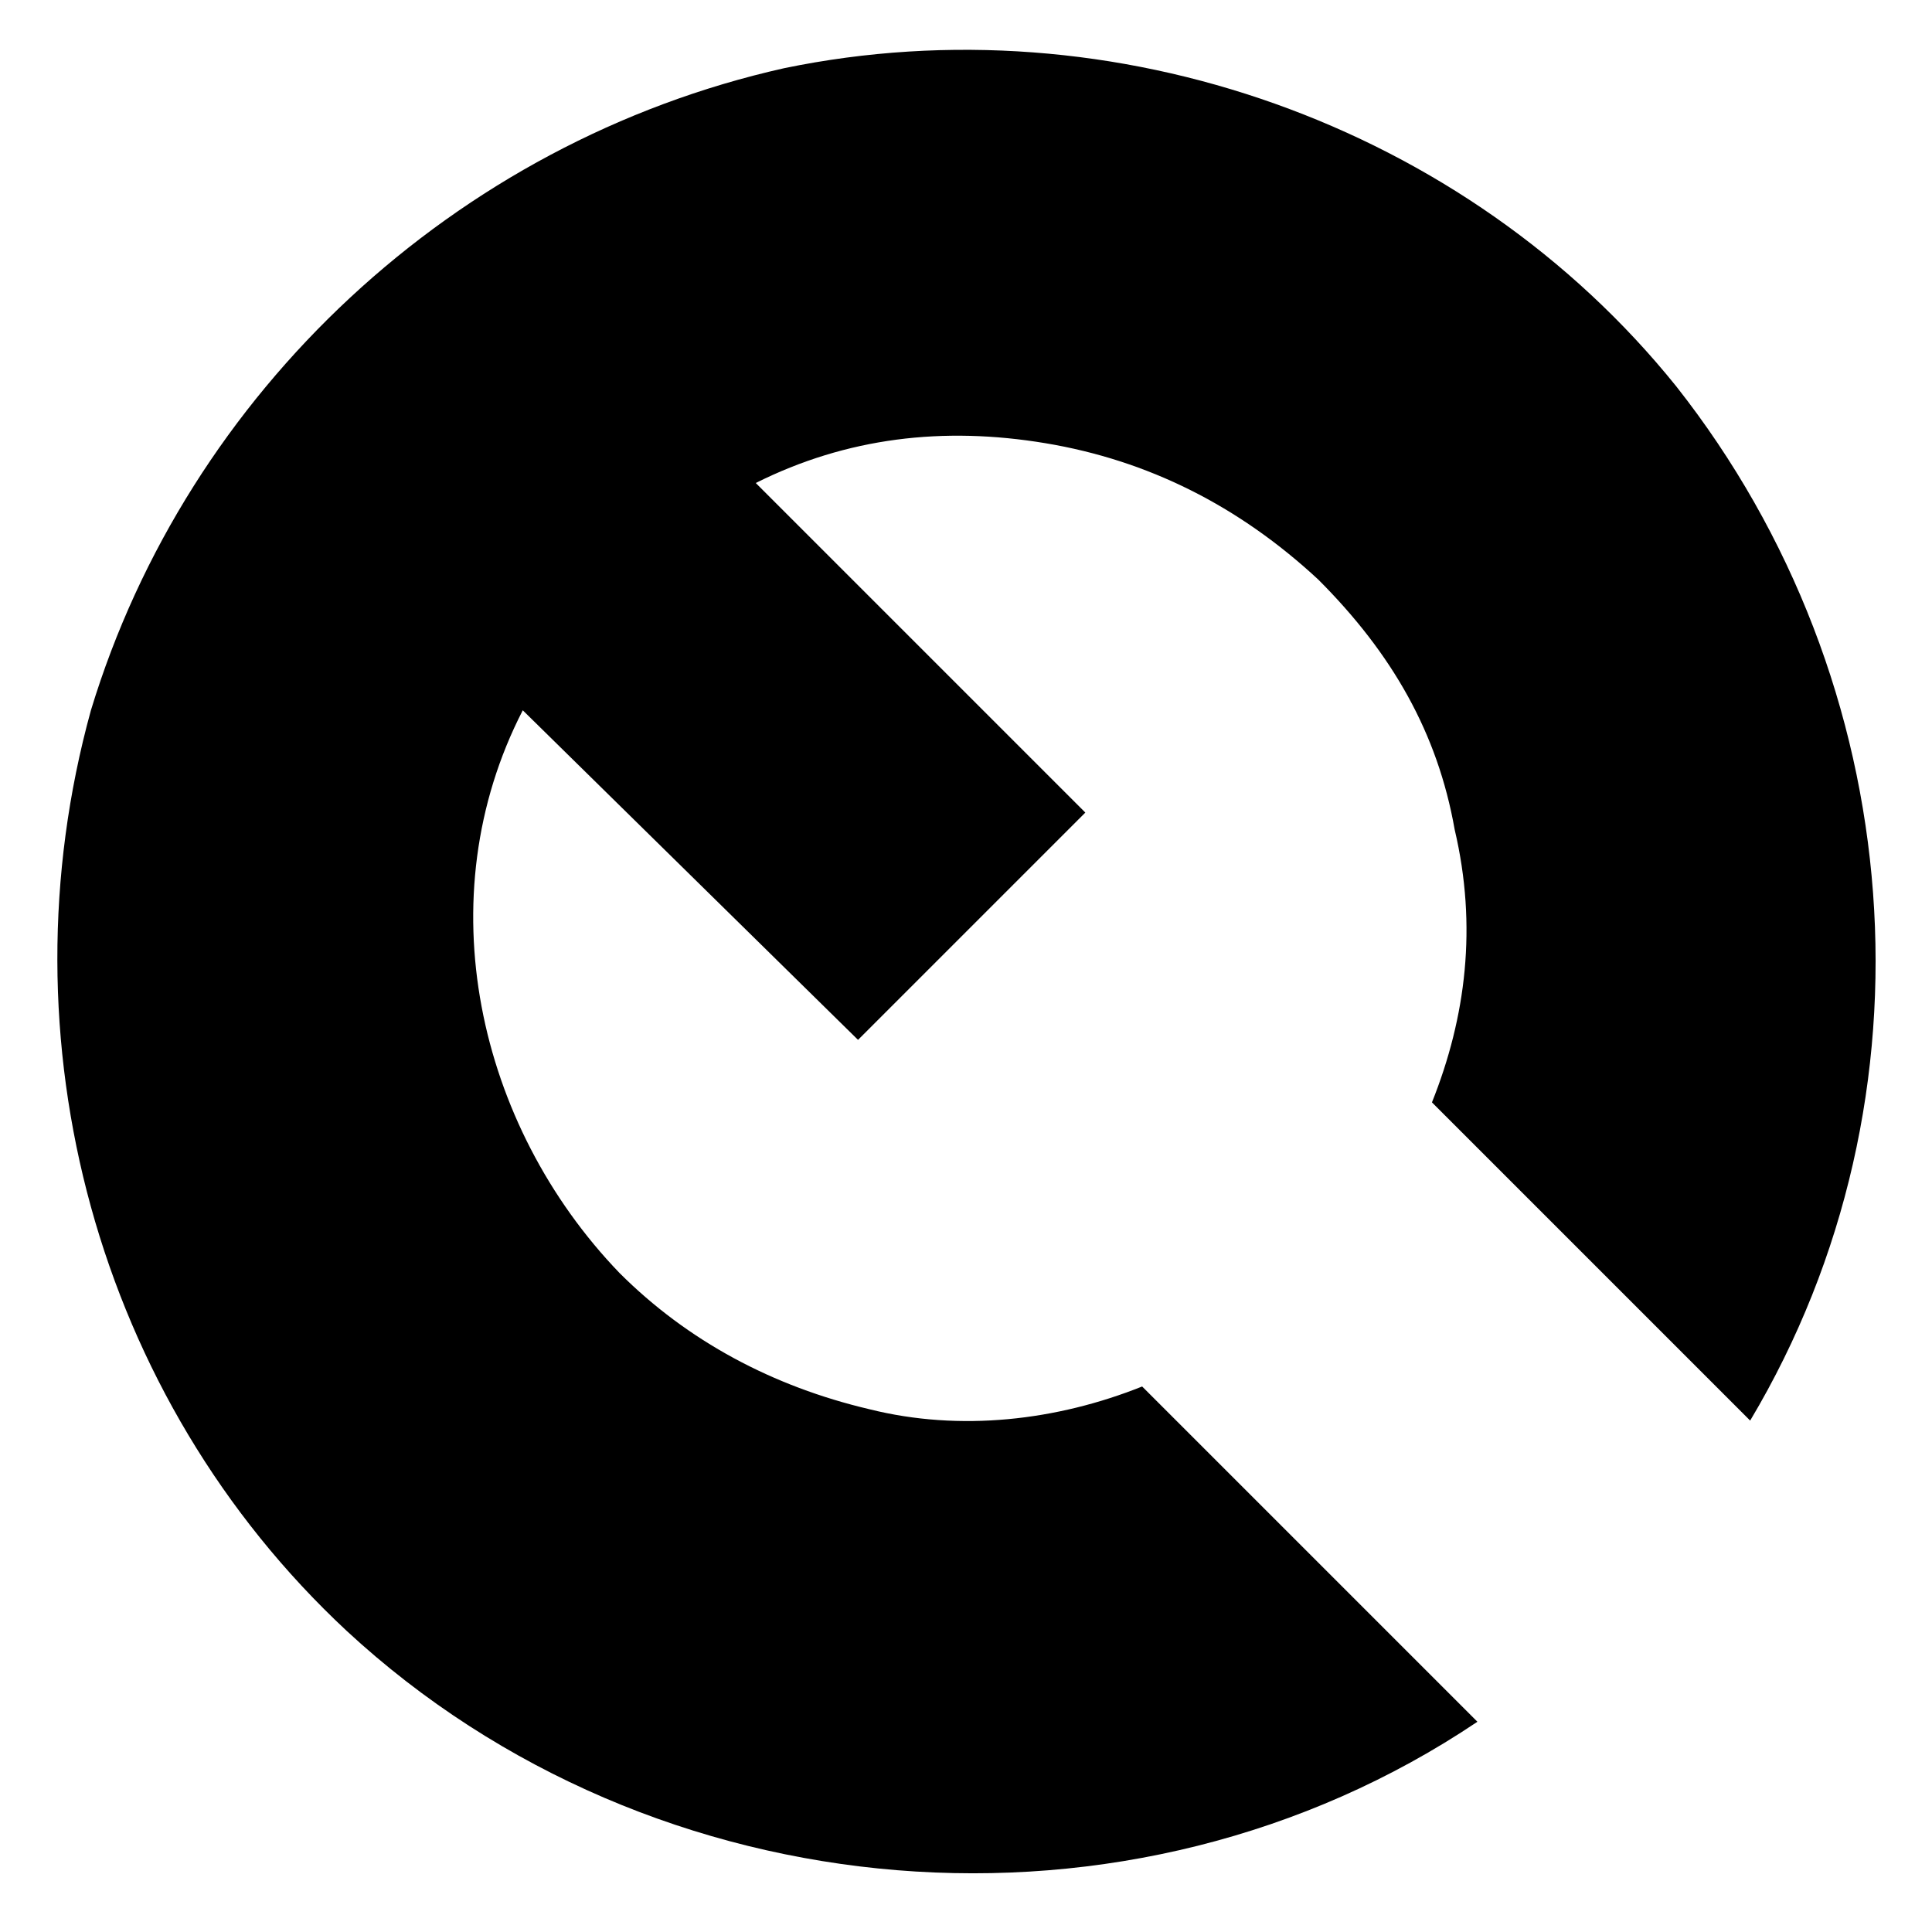 <?xml version="1.0" encoding="utf-8"?>
<!-- Generator: Adobe Illustrator 22.0.0, SVG Export Plug-In . SVG Version: 6.00 Build 0)  -->
<svg version="1.1" id="Layer_1" xmlns="http://www.w3.org/2000/svg" xmlns:xlink="http://www.w3.org/1999/xlink" x="0px" y="0px"
	 viewBox="0 0 34 34" style="enable-background:new 0 0 34 34;" xml:space="preserve">
<style type="text/css">
	.st0{fill:#7F7F7F;}
</style>
<path d="M20.1,24.4c-1.5,0.6-3.2,0.8-4.8,0.4c-1.7-0.4-3.2-1.2-4.4-2.4c-2.5-2.6-3.4-6.6-1.7-9.9l5.9,5.8l4-4l-5.8-5.8
	c1.6-0.8,3.3-1,5.1-0.7c1.8,0.3,3.4,1.1,4.8,2.4c1.3,1.3,2.1,2.7,2.4,4.4c0.4,1.7,0.2,3.3-0.4,4.8l5.6,5.6c3.4-5.7,2.8-13-1.3-18.2
	c-3.7-4.6-9.9-6.8-15.7-5.6C8,2.5,3.3,6.9,1.6,12.5C0,18.3,1.7,24.6,6.1,28.7c5.4,5,13.8,5.7,19.9,1.6L20.1,24.4z"/>
</svg>
